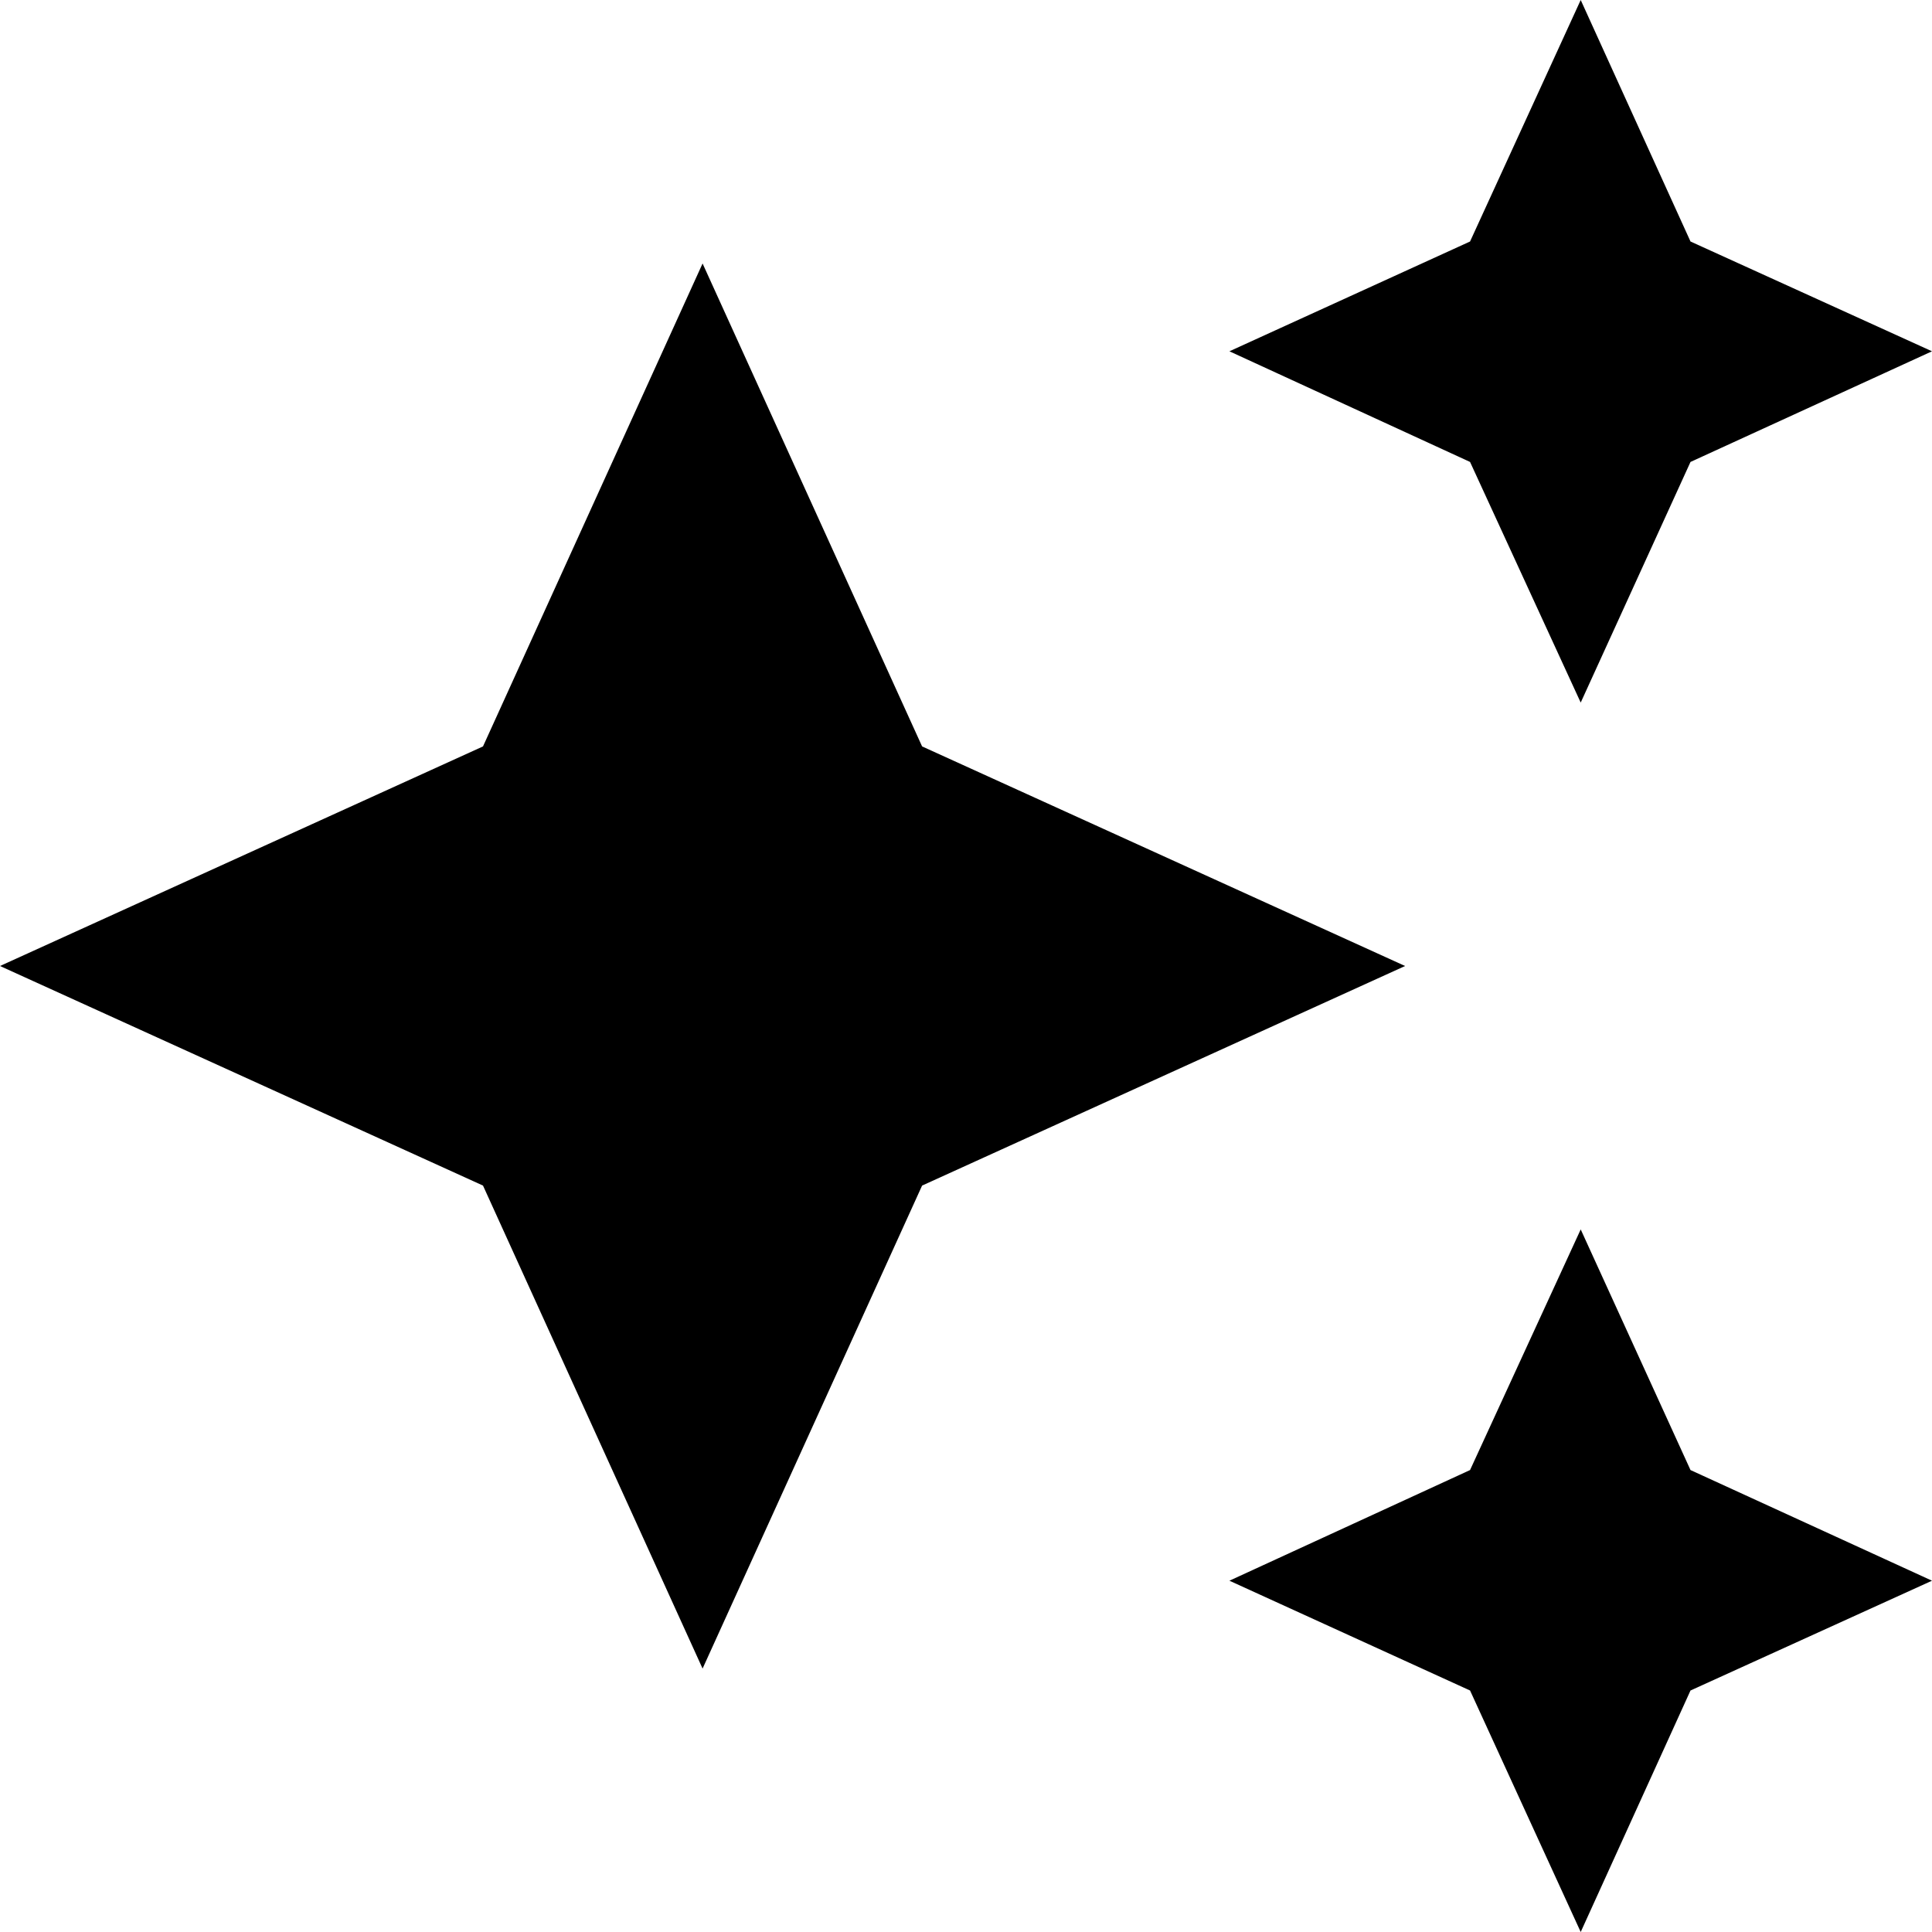 <svg width="29" height="29" viewBox="0 0 29 29" fill="none" xmlns="http://www.w3.org/2000/svg">
<path d="M23.727 0L22.066 3.625L18.454 5.273L22.066 6.934L23.727 10.546L25.375 6.934L29 5.273L25.375 3.625M10.546 3.955L7.25 11.204L0 14.5L7.25 17.796L10.546 25.046L13.841 17.796L21.091 14.5L13.841 11.204M23.727 18.454L22.066 22.066L18.454 23.727L22.066 25.375L23.727 29L25.375 25.375L29 23.727L25.375 22.066" fill="black"/>
</svg>
